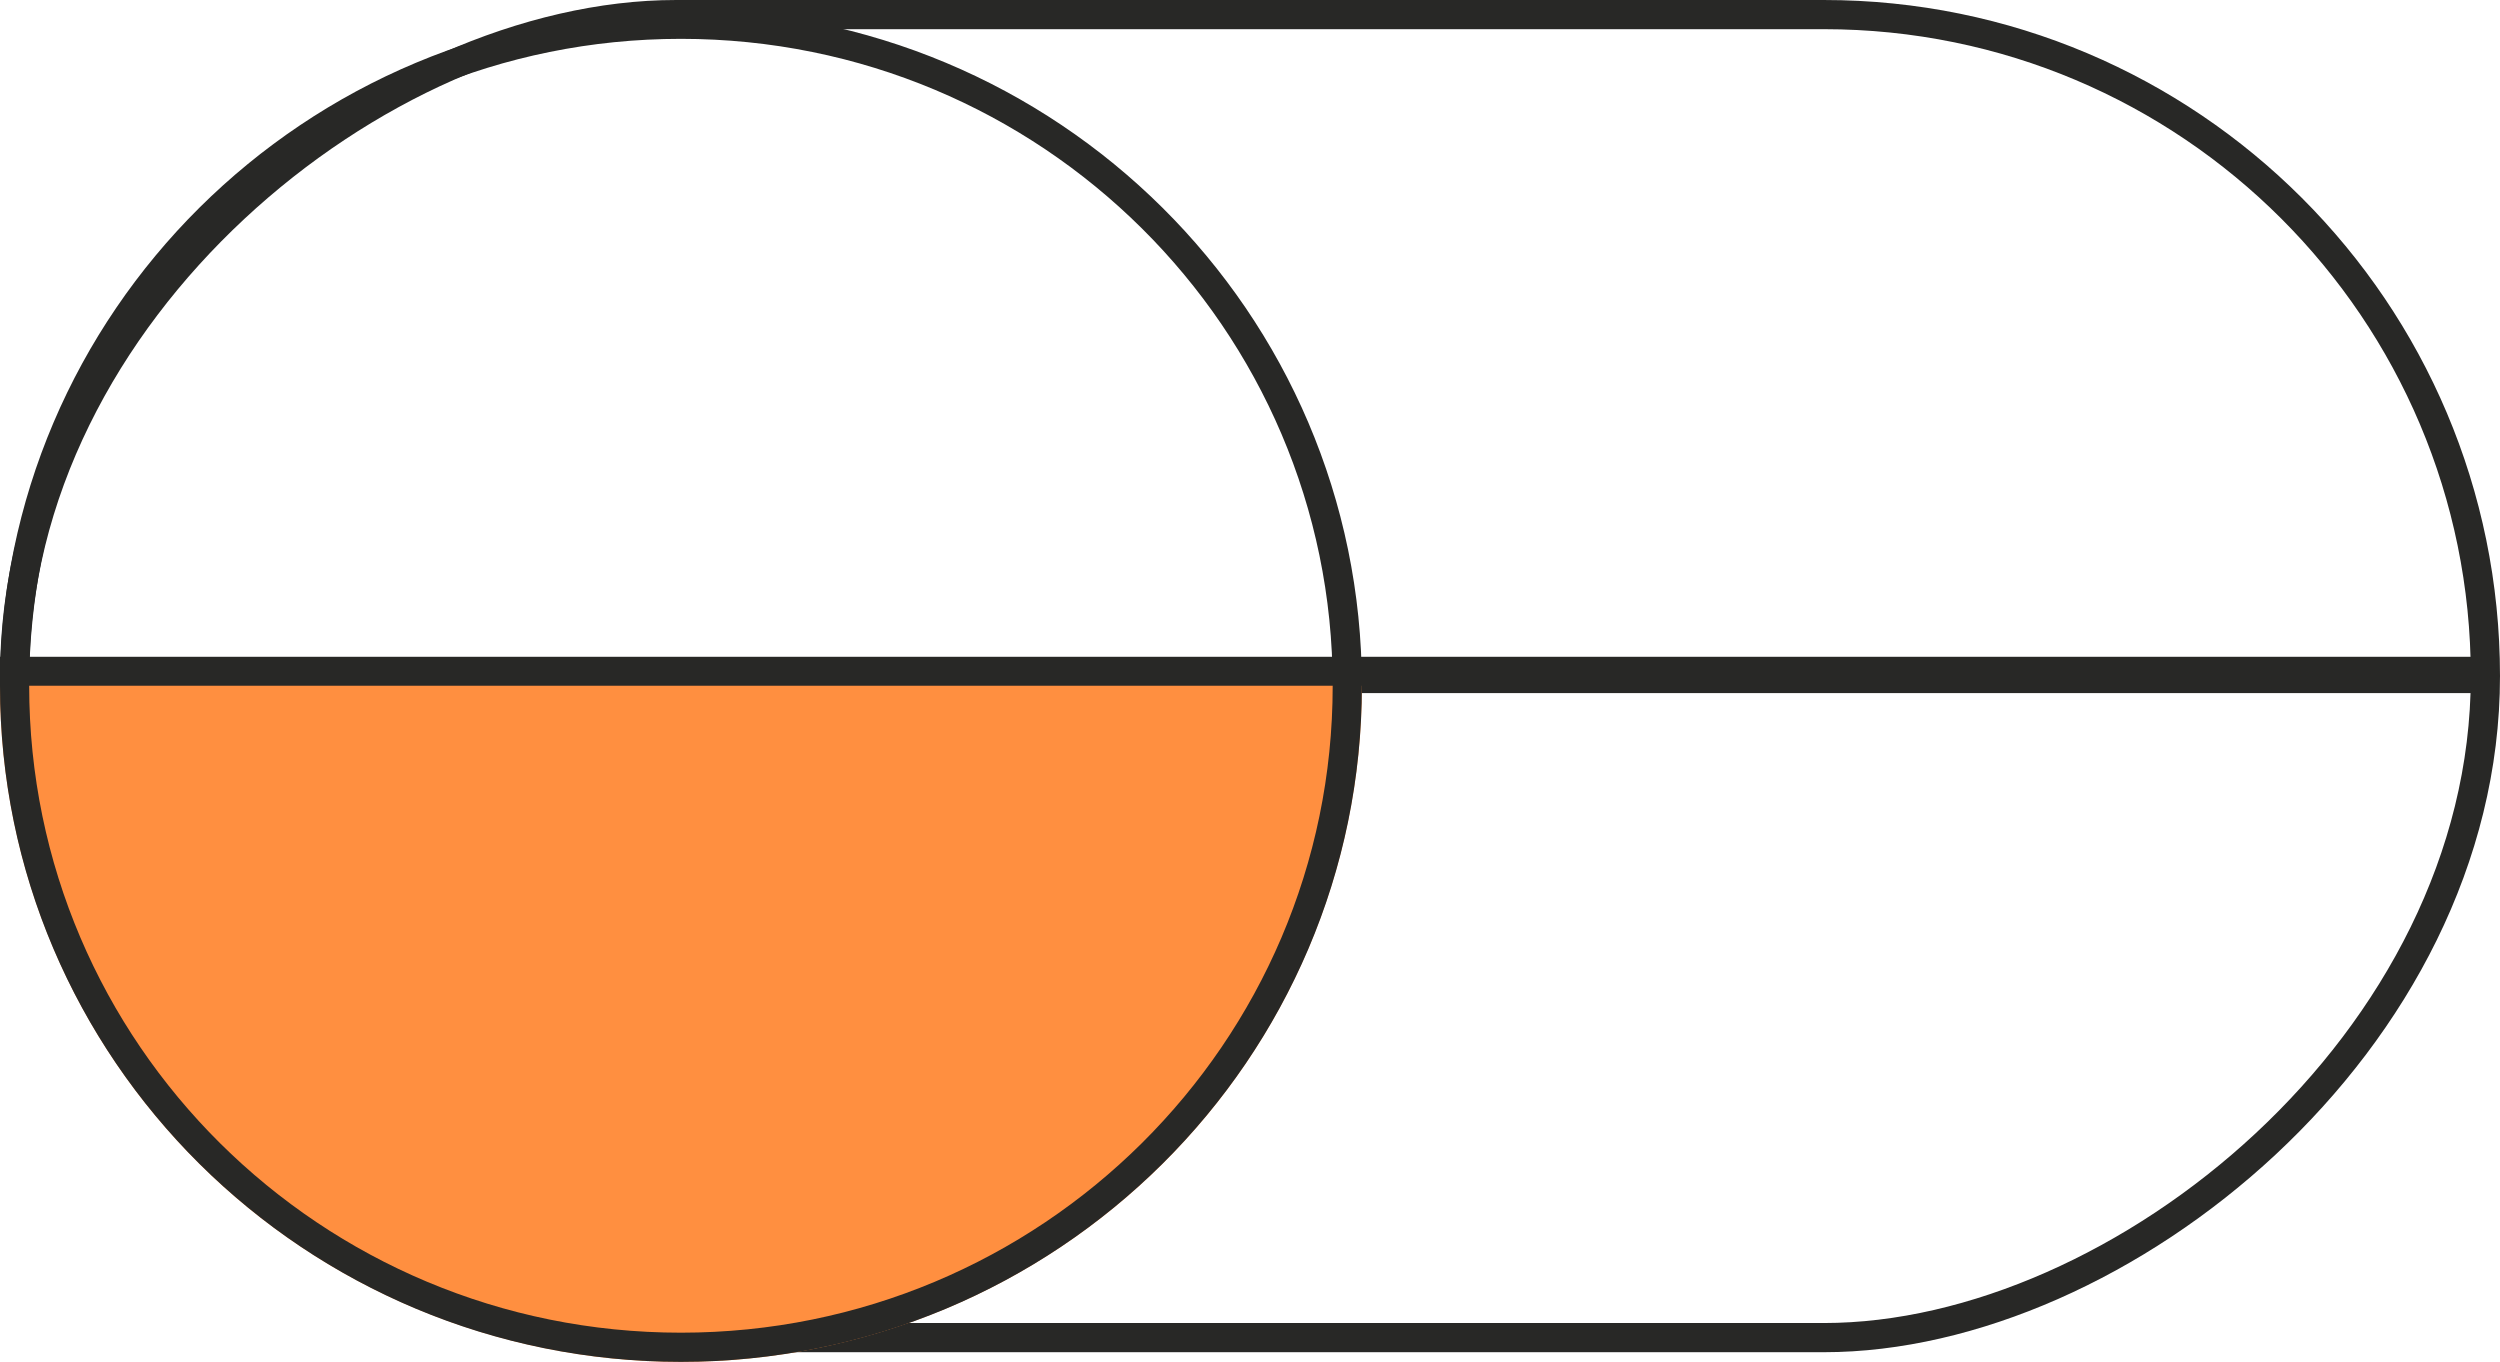 <svg width="257" height="140" viewBox="0 0 257 140" fill="none" xmlns="http://www.w3.org/2000/svg">
    <rect x="1.5" y="137.507" width="136.007" height="254" rx="68.004"
        transform="rotate(-90 1.5 137.507)" stroke="#282826" stroke-width="3" />
    <line x1="256" y1="69.384" x2="1.64355e-07" y2="69.384" stroke="#282826"
        stroke-width="3.733" />
    <path
        d="M140 70.496C140 88.93 132.625 106.608 119.497 119.643C106.37 132.677 88.565 140 70 140C51.435 140 33.63 132.677 20.503 119.643C7.375 106.608 4.27519e-06 88.93 6.11959e-06 70.496L70 70.496L140 70.496Z"
        fill="#FF8F40" />
    <path
        d="M70 2.493C107.842 2.493 138.5 32.949 138.5 70.496C138.5 108.044 107.842 138.5 70 138.5C32.158 138.5 1.5 108.044 1.5 70.496C1.5 32.949 32.158 2.493 70 2.493Z"
        stroke="#282826" stroke-width="3" />
</svg>